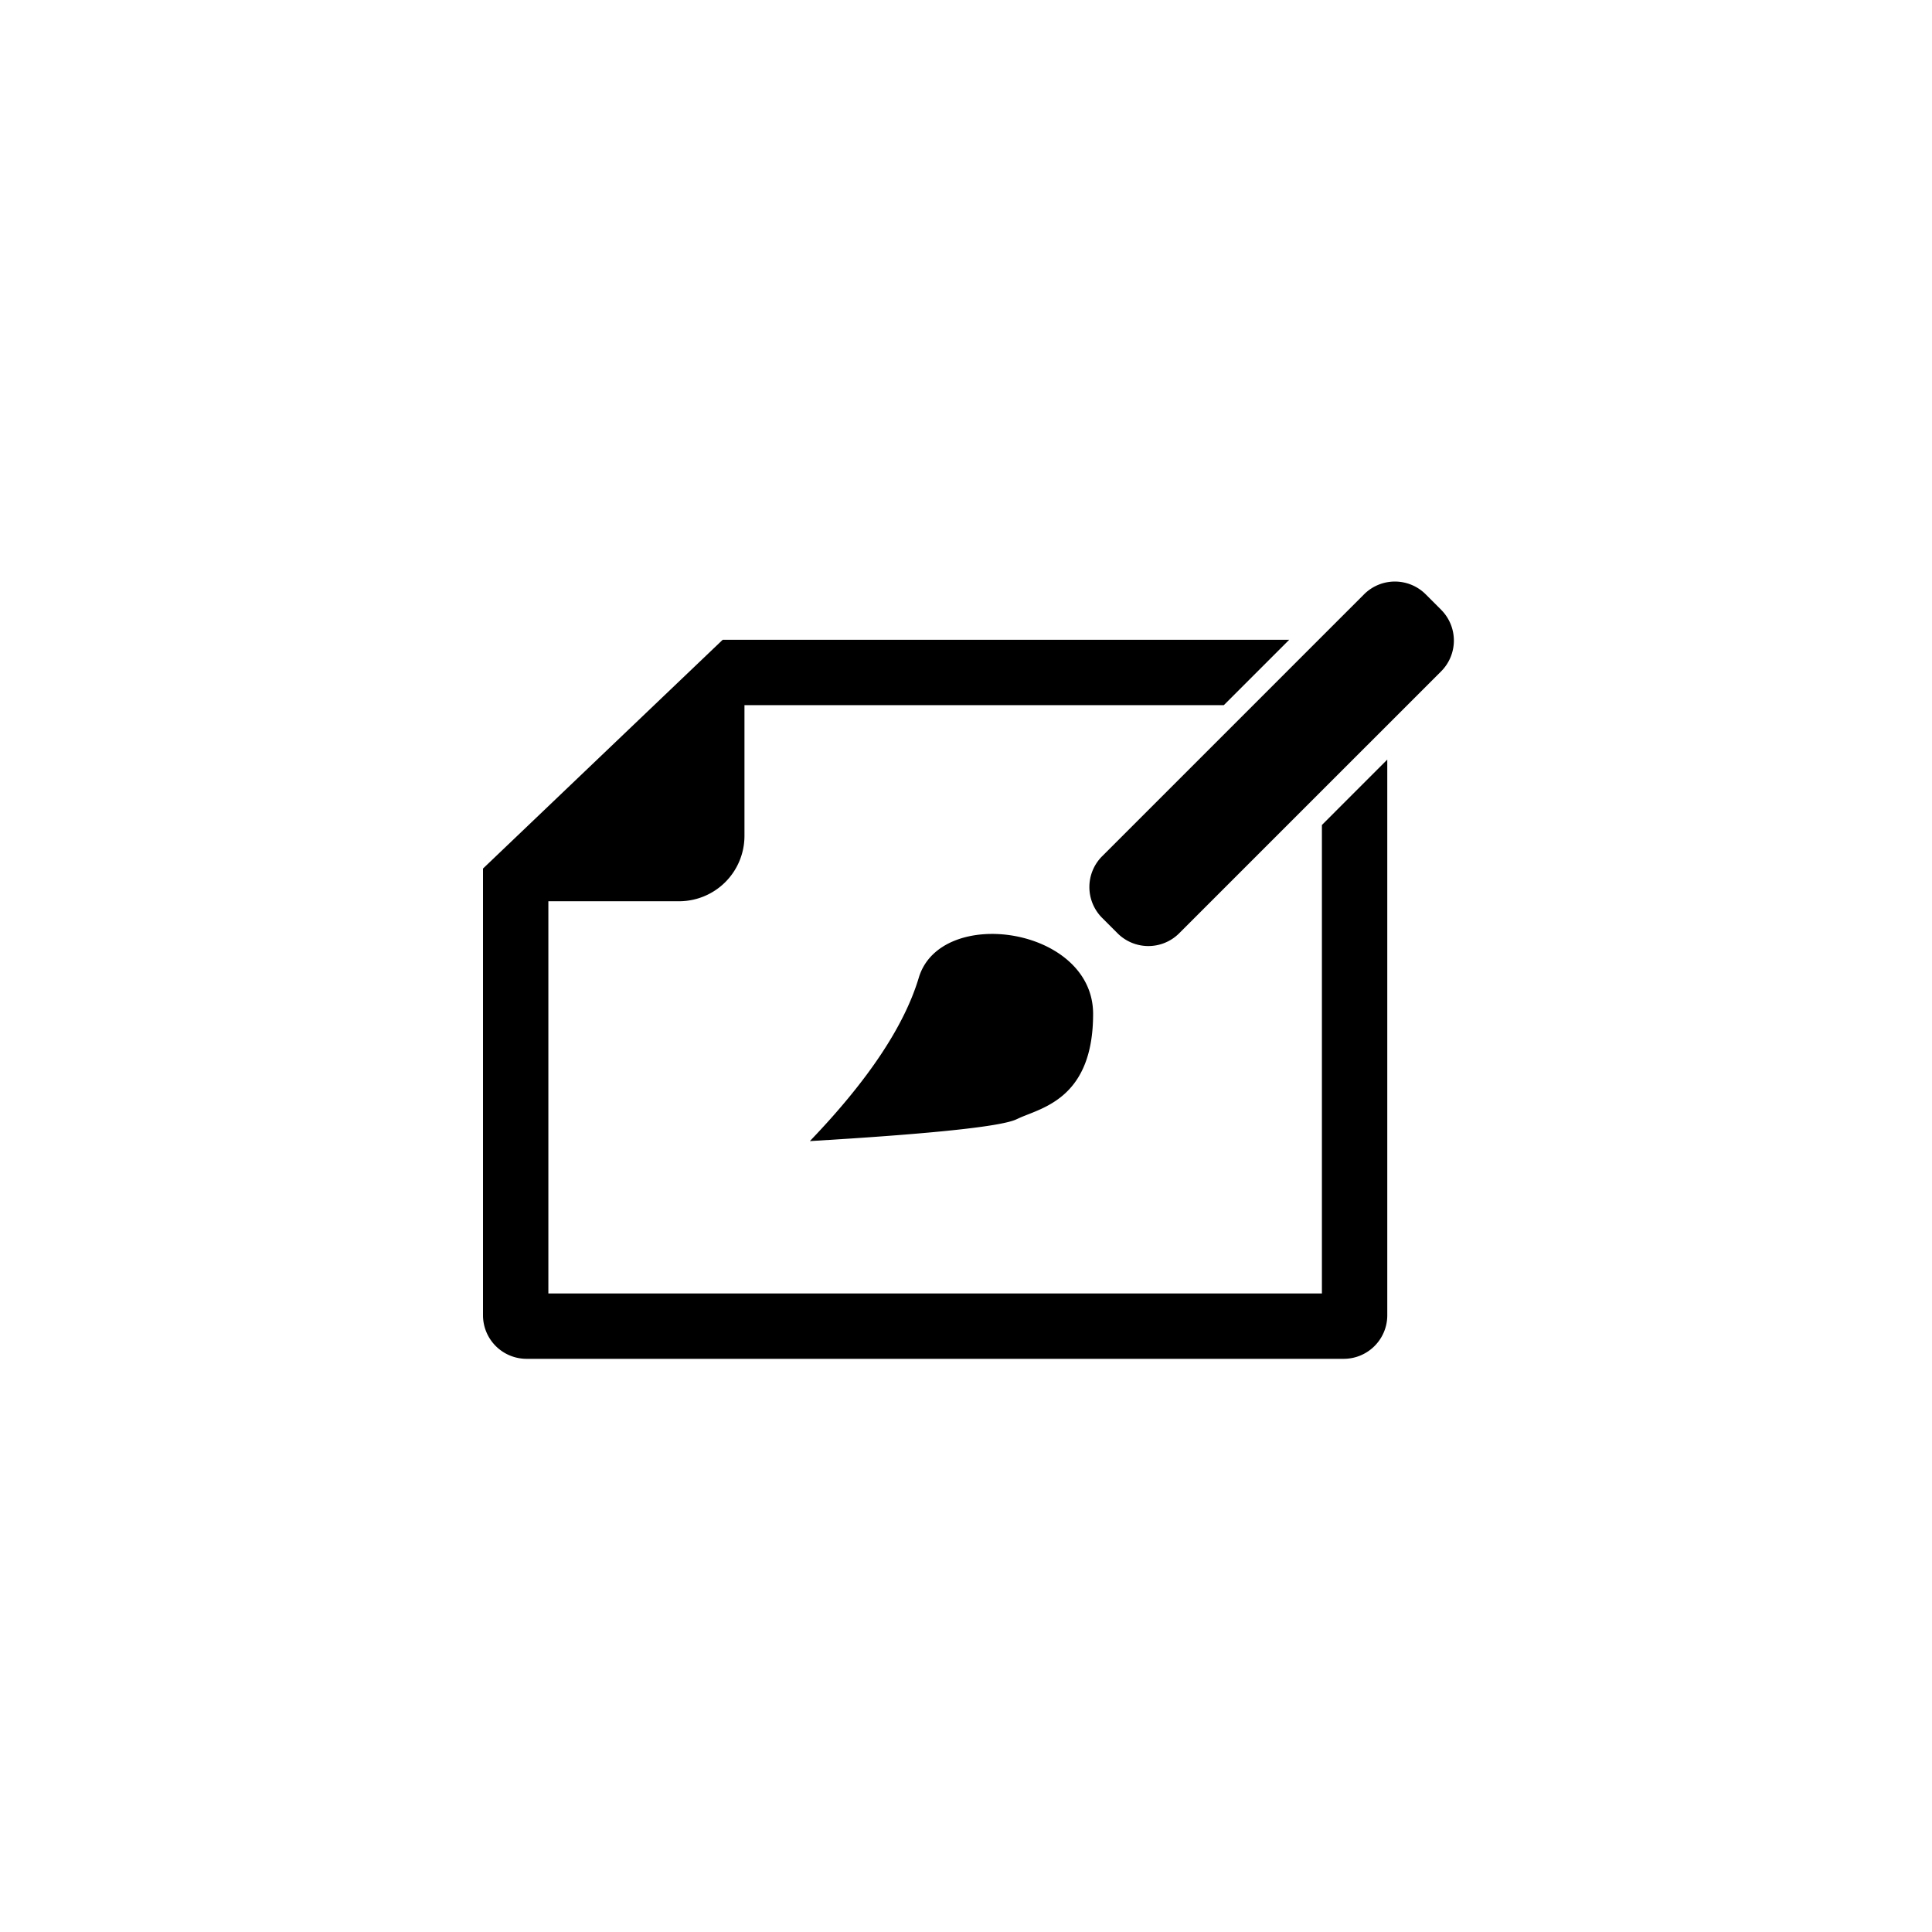 <svg width="96" height="96" viewBox="0 0 96 96" xmlns="http://www.w3.org/2000/svg">
    <g fill-rule="nonzero">
        <path d="M71.608 30.297l-.766-.766a2.165 2.165 0 00-3.062 0L54.765 42.546a2.166 2.166 0 000 3.063l.765.765a2.165 2.165 0 003.063 0L71.608 33.36a2.165 2.165 0 000-3.062zM54.316 50.383c0-4.331-7.579-5.414-8.662-1.802-.722 2.407-2.526 5.114-5.413 8.12l2.03-.128c4.738-.315 7.471-.628 8.2-.939l.21-.096c1.164-.51 3.635-1.017 3.635-5.155z"/>
        <path d="M65.685 40.993l3.248-3.249v27.61c0 1.196-.97 2.165-2.166 2.165H26.165A2.165 2.165 0 0124 65.354V43.158L35.91 31.79h28.15l-3.248 3.248h-23.82v6.496a3.248 3.248 0 01-3.248 3.248h-6.496v19.489h38.437V40.993z"/>
    </g>
</svg>
